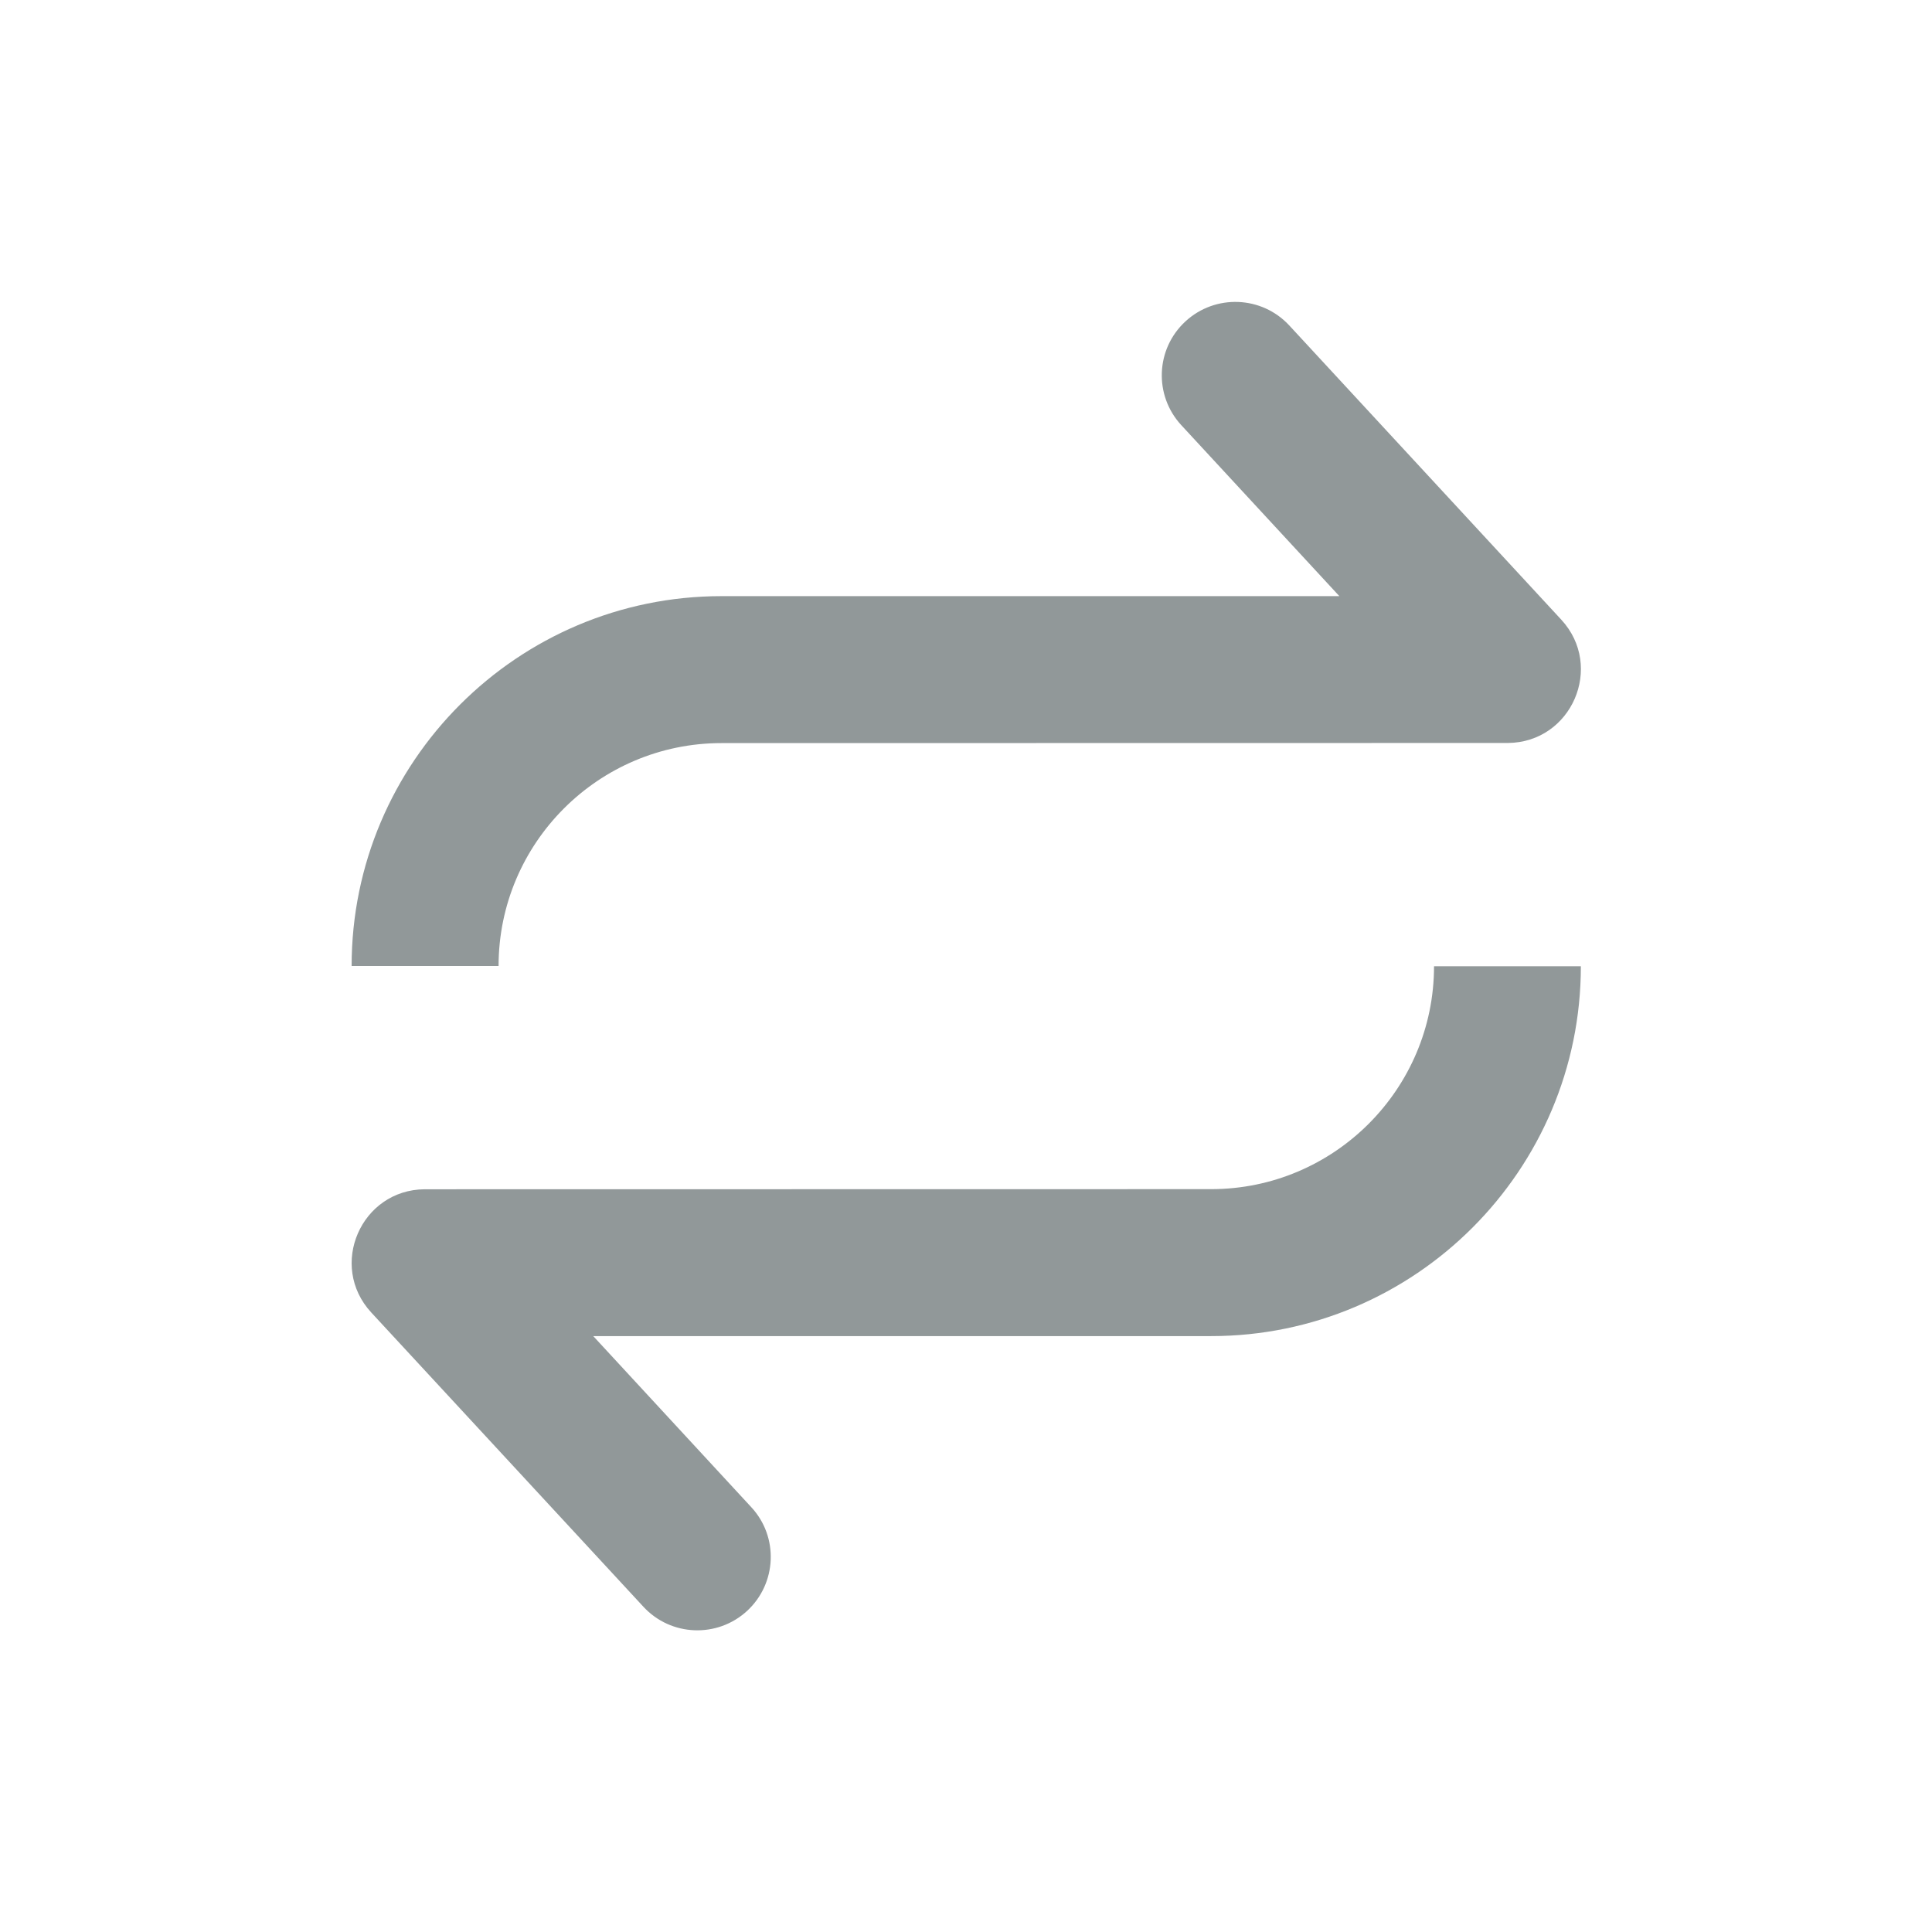 <svg width="16" height="16" viewBox="0 0 16 16" fill="none" xmlns="http://www.w3.org/2000/svg">
<path d="M4.129 8H2.912C2.912 6.311 4.286 4.937 5.975 4.937C6.021 4.937 9.194 4.937 11.092 4.937L9.783 3.521C9.555 3.274 9.57 2.89 9.817 2.662C10.064 2.434 10.449 2.449 10.677 2.695L12.93 5.132C13.288 5.52 13.016 6.149 12.487 6.153C12.484 6.153 12.482 6.153 5.975 6.154C4.957 6.154 4.129 6.982 4.129 8Z" fill="#919899"/>
<path d="M11.876 8.002H13.092C13.092 9.691 11.719 11.065 10.03 11.065C9.984 11.065 6.81 11.065 4.913 11.065L6.221 12.481C6.45 12.727 6.434 13.112 6.188 13.34C5.941 13.568 5.556 13.553 5.328 13.306L3.075 10.87C2.716 10.482 2.989 9.852 3.518 9.849C3.52 9.849 3.523 9.849 10.03 9.848C11.048 9.848 11.876 9.02 11.876 8.002Z" fill="#919899"/>
</svg>
